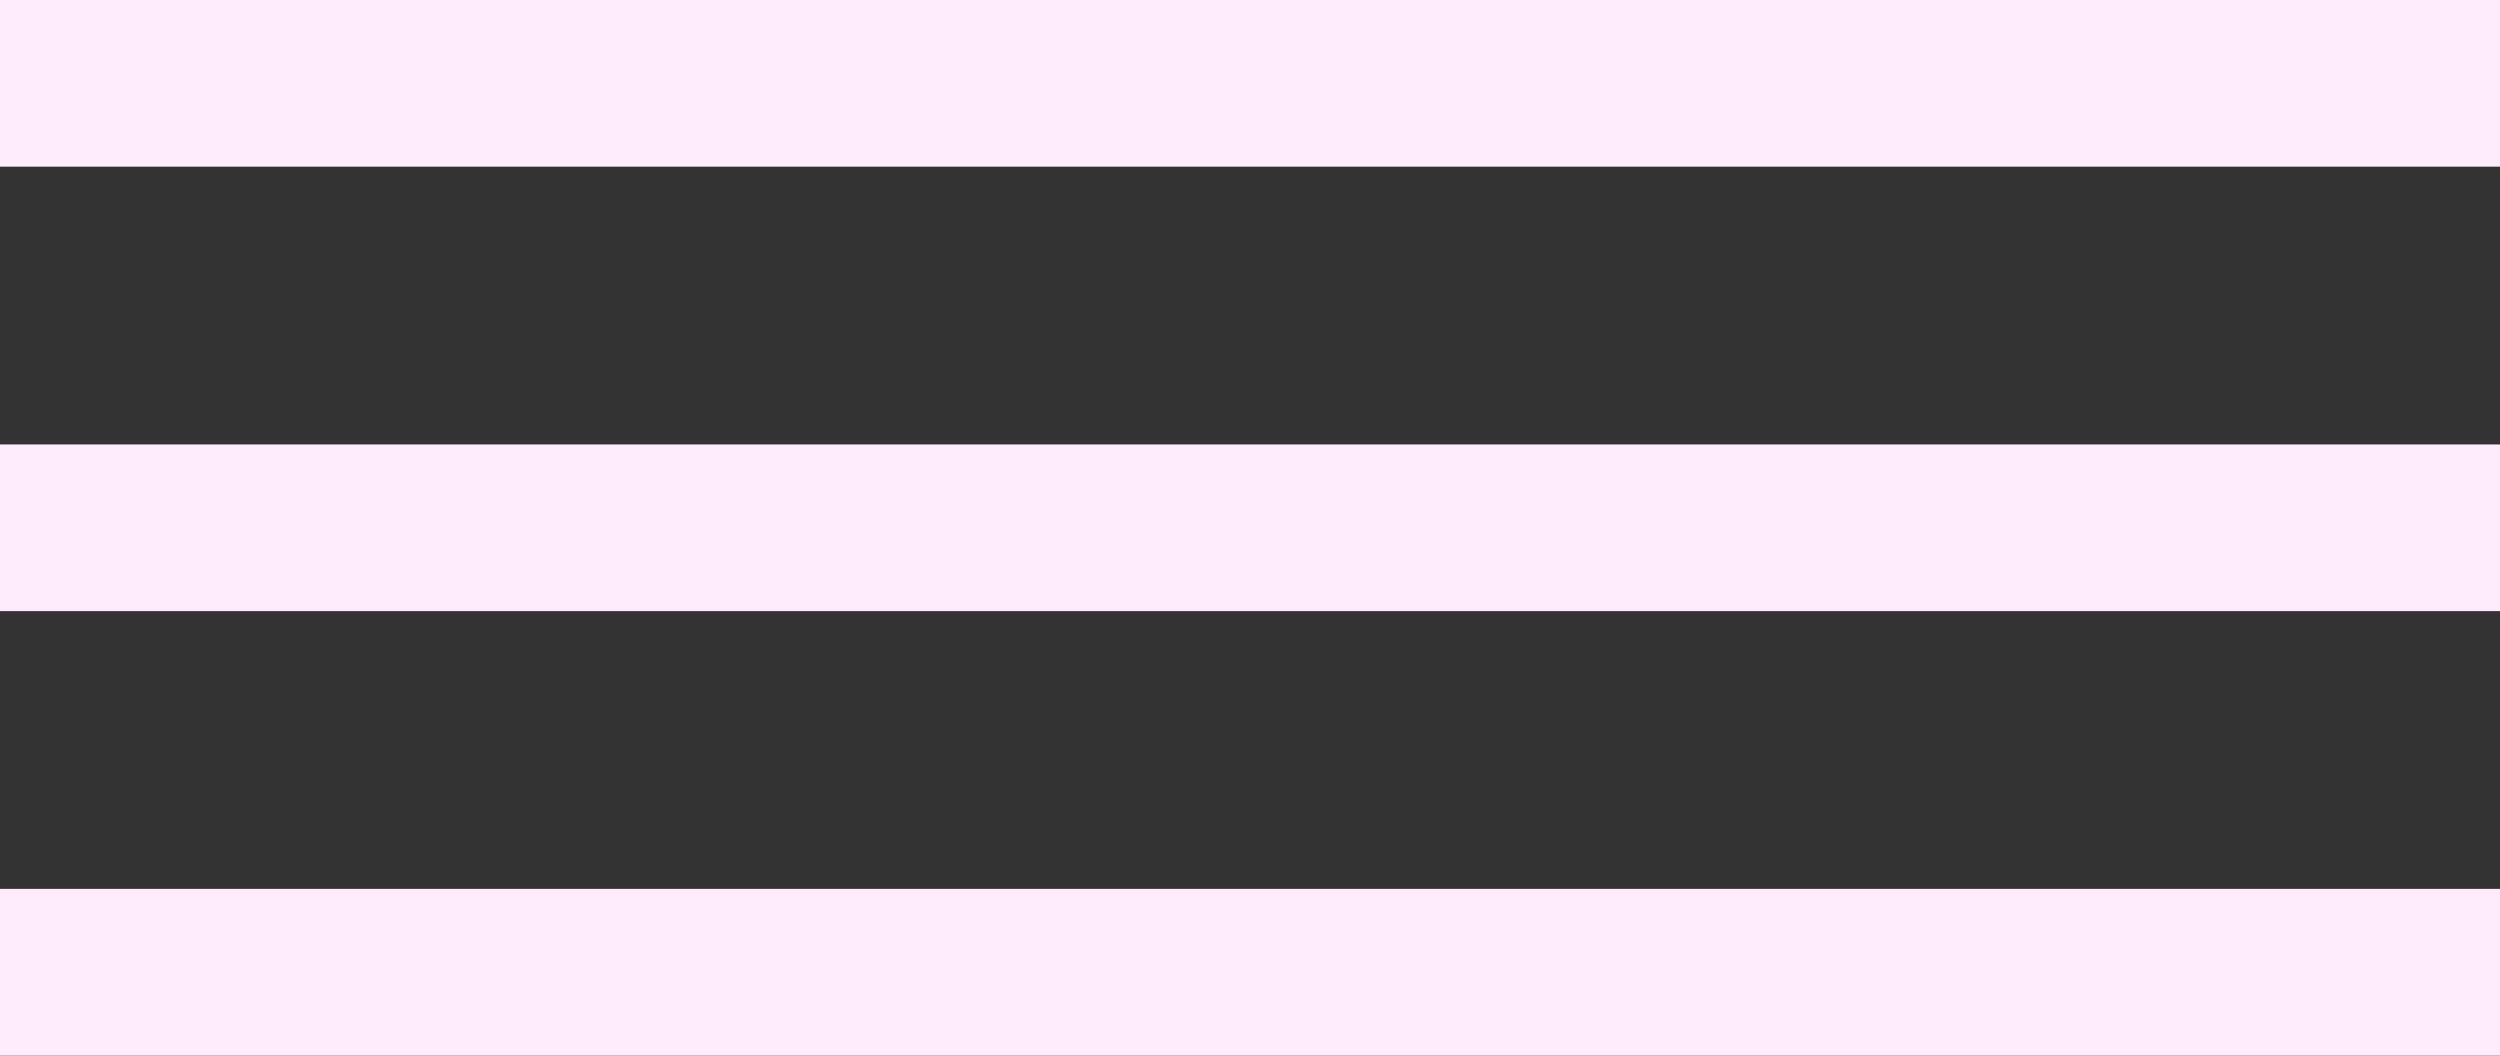 <svg width="45" height="19" viewBox="0 0 45 19" fill="none" xmlns="http://www.w3.org/2000/svg">
<rect x="0" y="0" width="45" height="19" fill="#333333" stroke="none"/>
<line y1="9.5" x2="45" y2="9.5" stroke="#FEECFC" stroke-width="3"/>
<line y1="17.5" x2="45" y2="17.5" stroke="#FEECFC" stroke-width="3"/>
<line y1="1.5" x2="45" y2="1.5" stroke="#FEECFC" stroke-width="3"/>
</svg>
